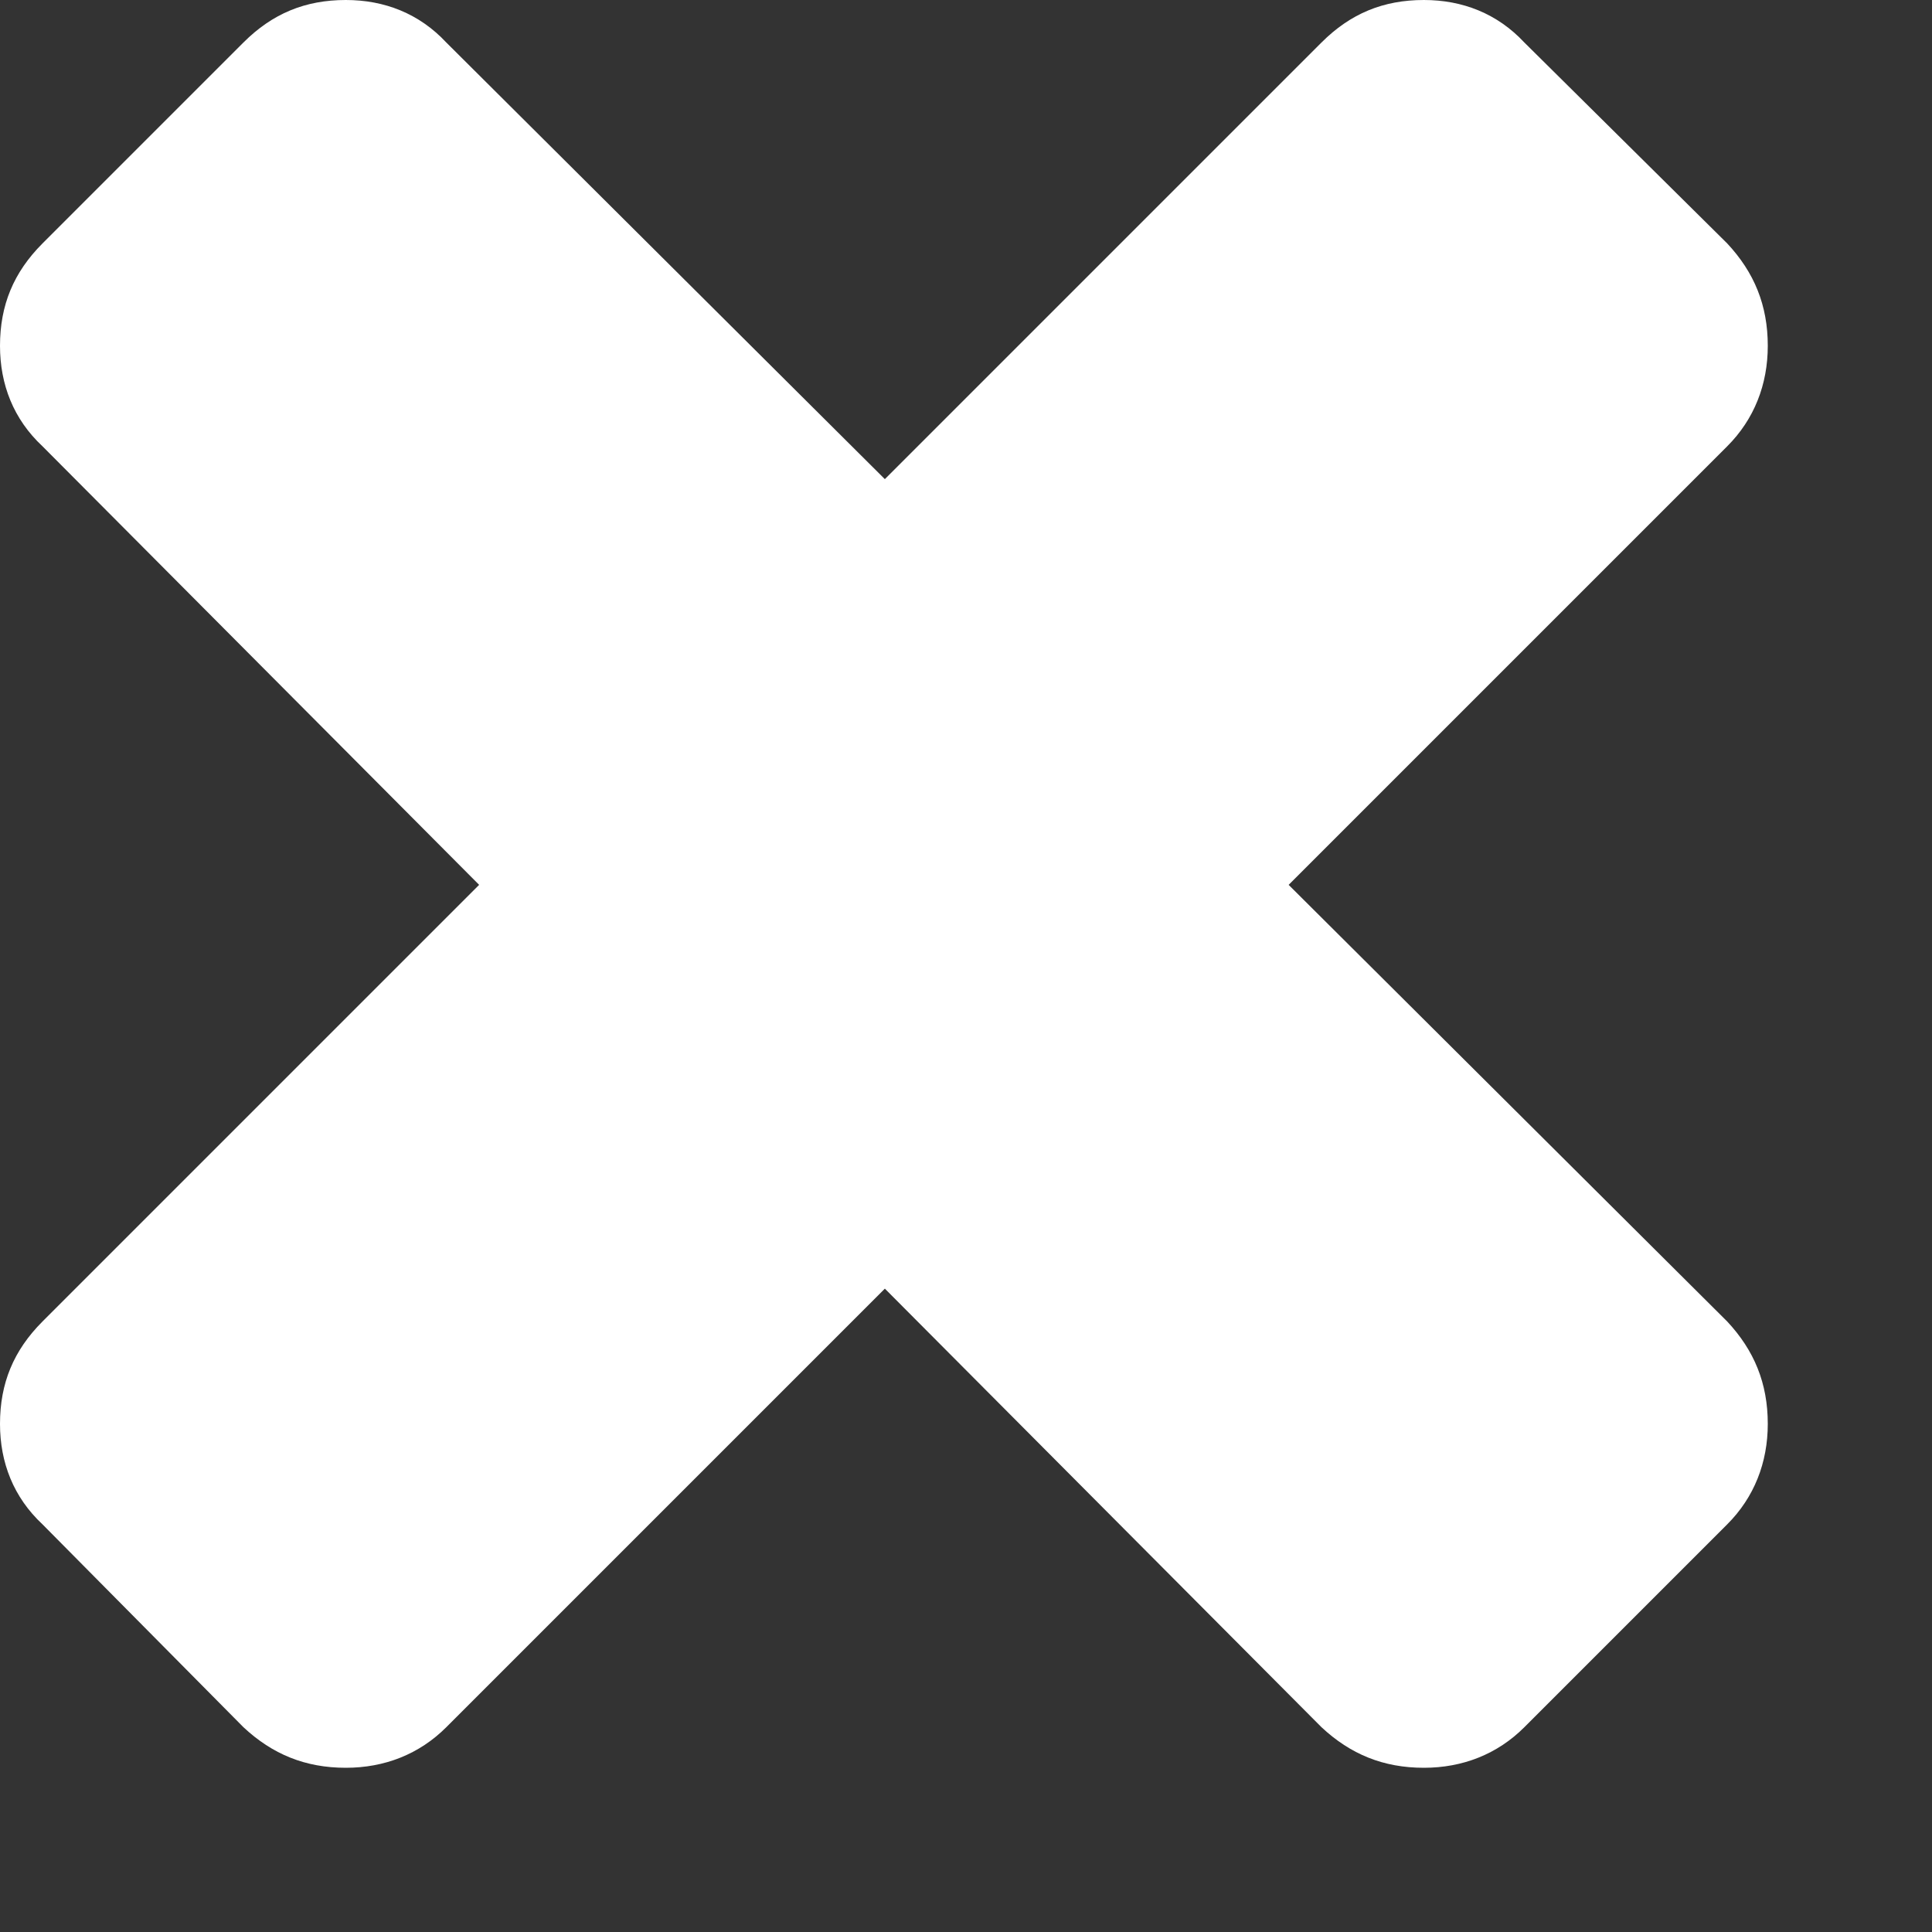 <svg id="SvgjsSvg1000" xmlns="http://www.w3.org/2000/svg" version="1.1" xmlns:xlink="http://www.w3.org/1999/xlink" xmlns:svgjs="http://svgjs.com/svgjs" width="10" height="10"><rect width="100%" height="100%" fill="#333333" stroke="none"/><defs id="SvgjsDefs1001"></defs><path id="SvgjsPath1007" d="M1161.15 301.37C1161.15 301.57 1161.08 301.75 1160.94 301.89L1159.89 302.94C1159.75 303.08 1159.57 303.15 1159.37 303.15C1159.16 303.15 1158.99 303.08 1158.84 302.94L1156.58 300.67L1154.31 302.94C1154.17 303.08 1153.99 303.15 1153.79 303.15C1153.58 303.15 1153.41 303.08 1153.26 302.94L1152.22 301.89C1152.07 301.75 1152 301.57 1152 301.37C1152 301.16 1152.07 300.99 1152.22 300.84L1154.48 298.58L1152.22 296.31C1152.07 296.17 1152 295.99 1152 295.79C1152 295.58 1152.07 295.41 1152.22 295.26L1153.26 294.22C1153.41 294.07 1153.58 294 1153.79 294C1153.99 294 1154.17 294.07 1154.31 294.22L1156.58 296.48L1158.84 294.22C1158.99 294.07 1159.16 294 1159.37 294C1159.57 294 1159.75 294.07 1159.89 294.22L1160.94 295.26C1161.08 295.41 1161.15 295.58 1161.15 295.79C1161.15 295.99 1161.08 296.17 1160.94 296.31L1158.67 298.58L1160.94 300.84C1161.08 300.99 1161.15 301.16 1161.15 301.37Z " fill="#ffffff" fill-opacity="1" transform="matrix(1,0,0,1,-1152,-294)"></path></svg>